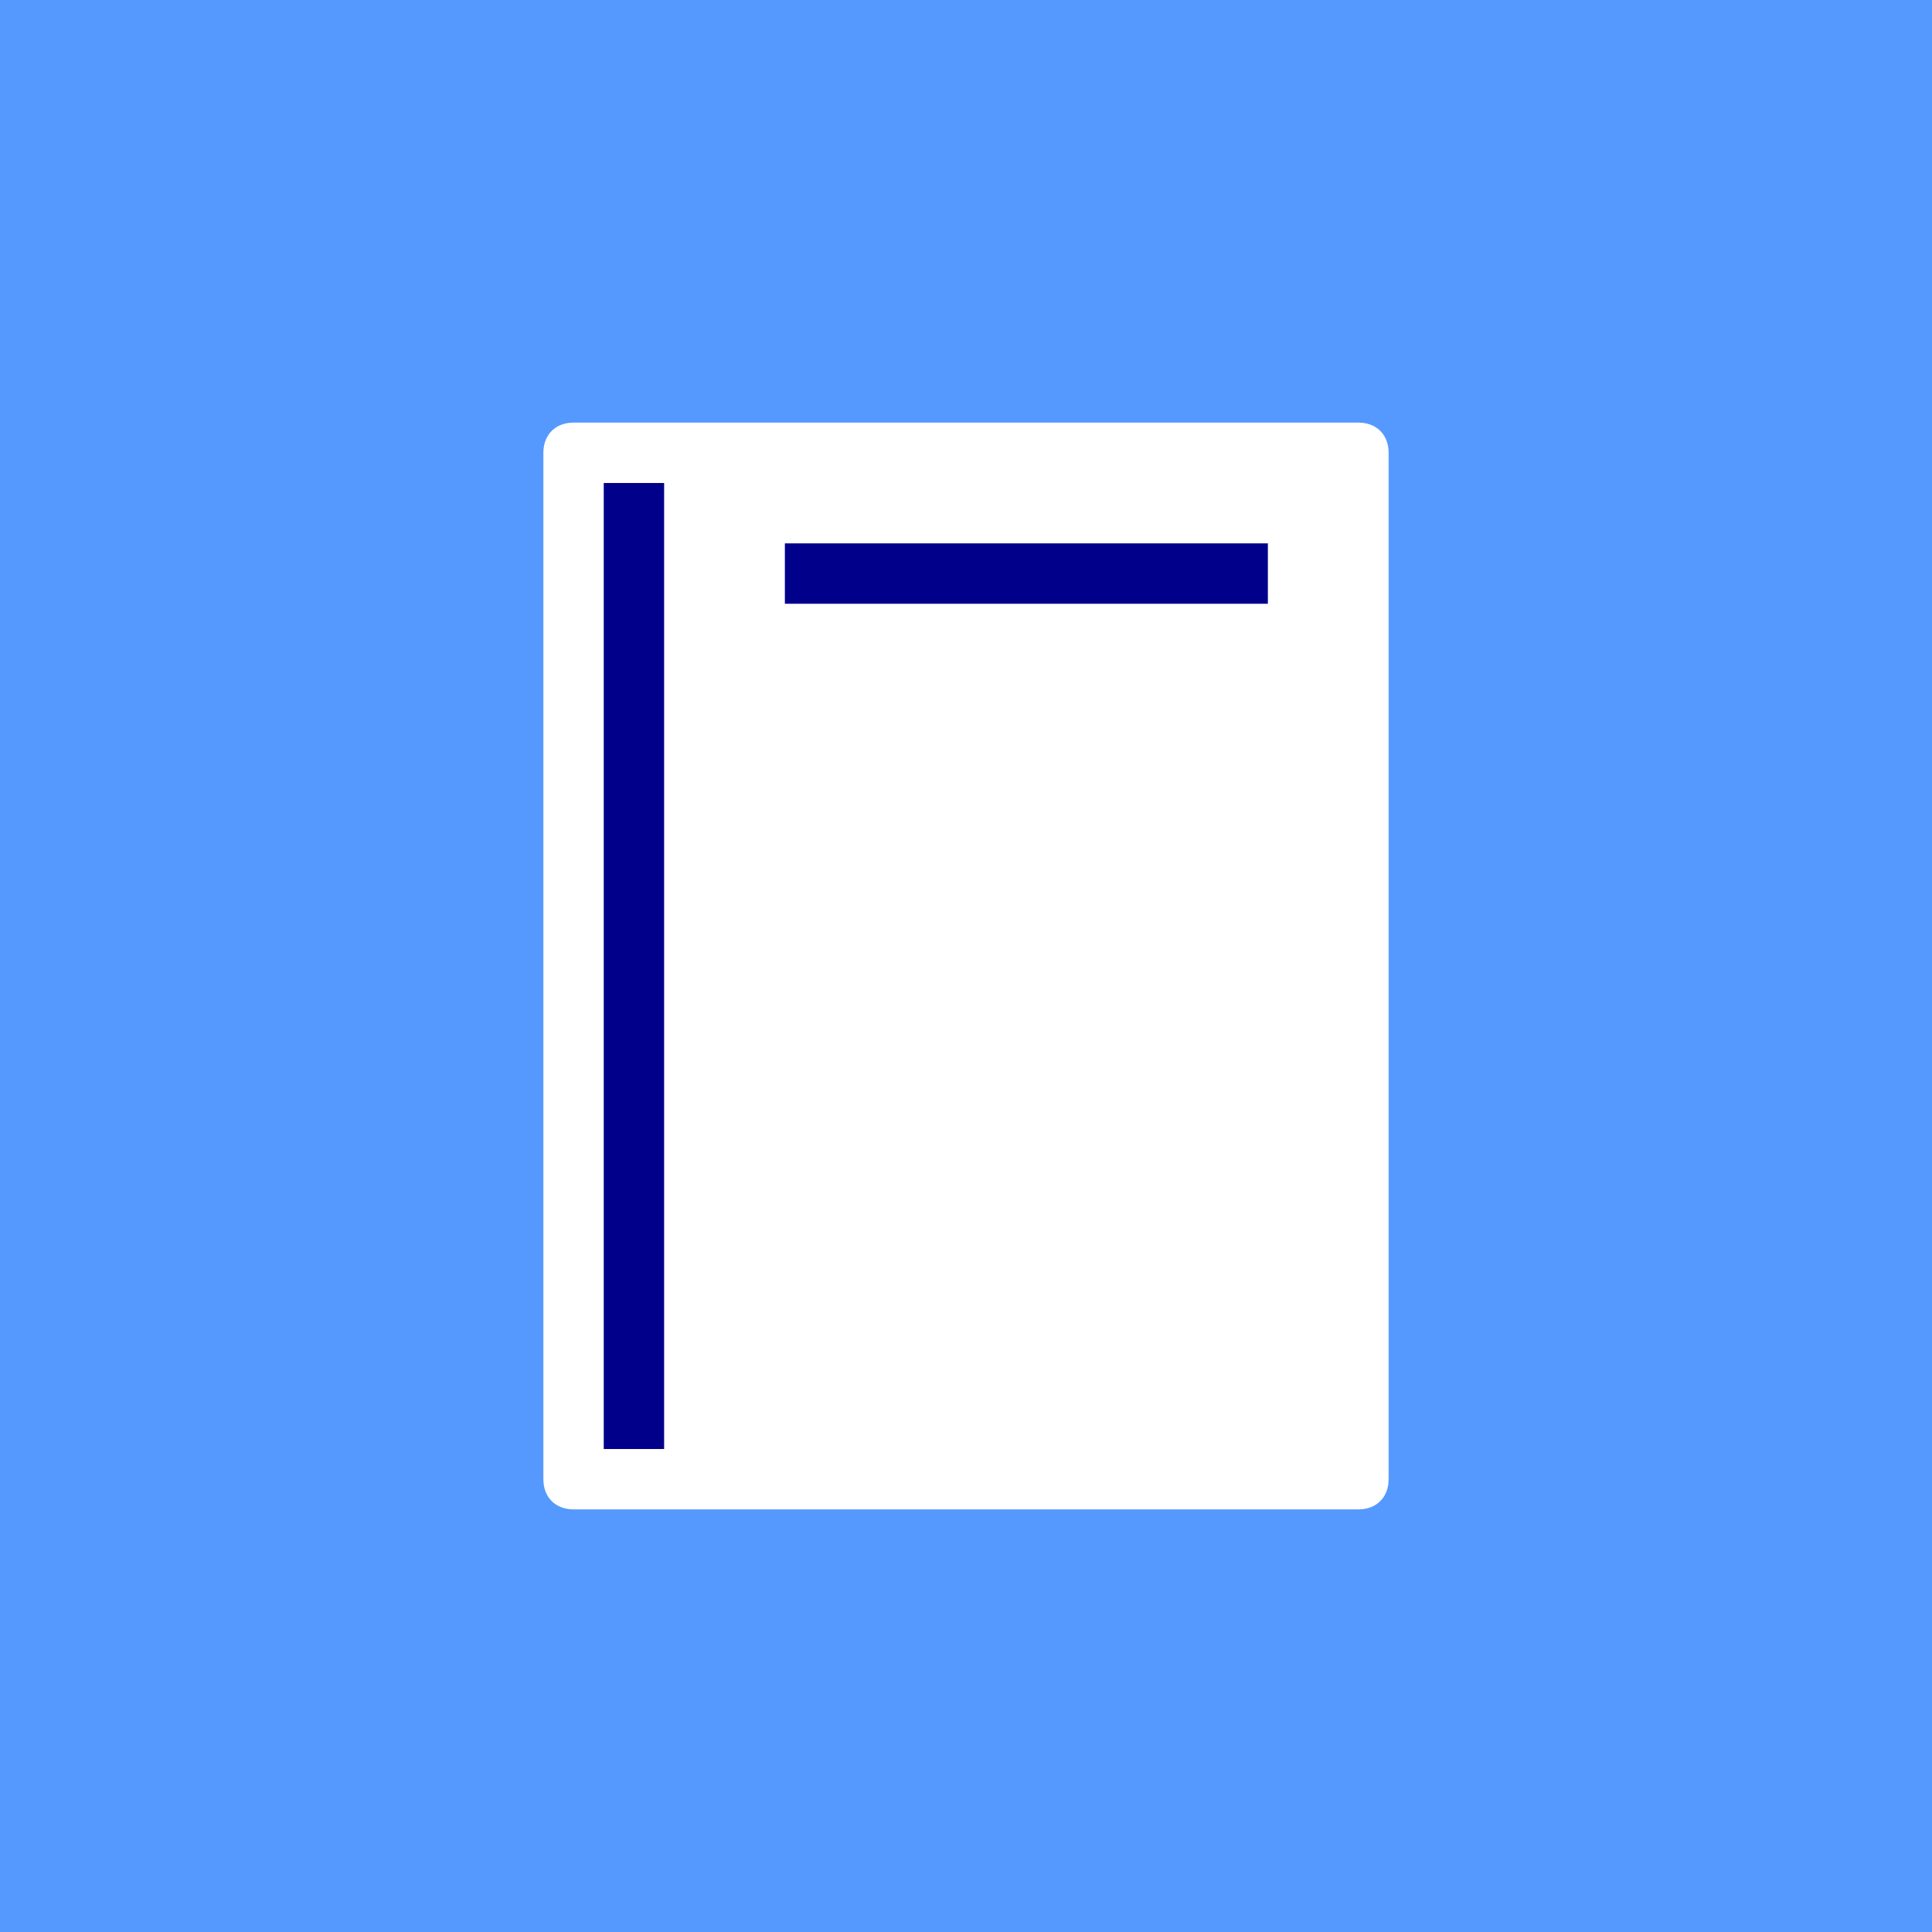<svg xmlns="http://www.w3.org/2000/svg" viewBox="0 0 64 64">
    <path fill="#59F" d="M0 0h64v64H0z"/>
    <path fill="#FFF" d="M45 50H19c-.6 0-1-.4-1-1V15c0-.6.4-1 1-1h26c.6 0 1 .4 1 1v34c0 .6-.4 1-1 1z"/>
    <path fill="darkblue" d="M20 16h2v32h-2zM26 18h16v2H26z"/>
</svg>
